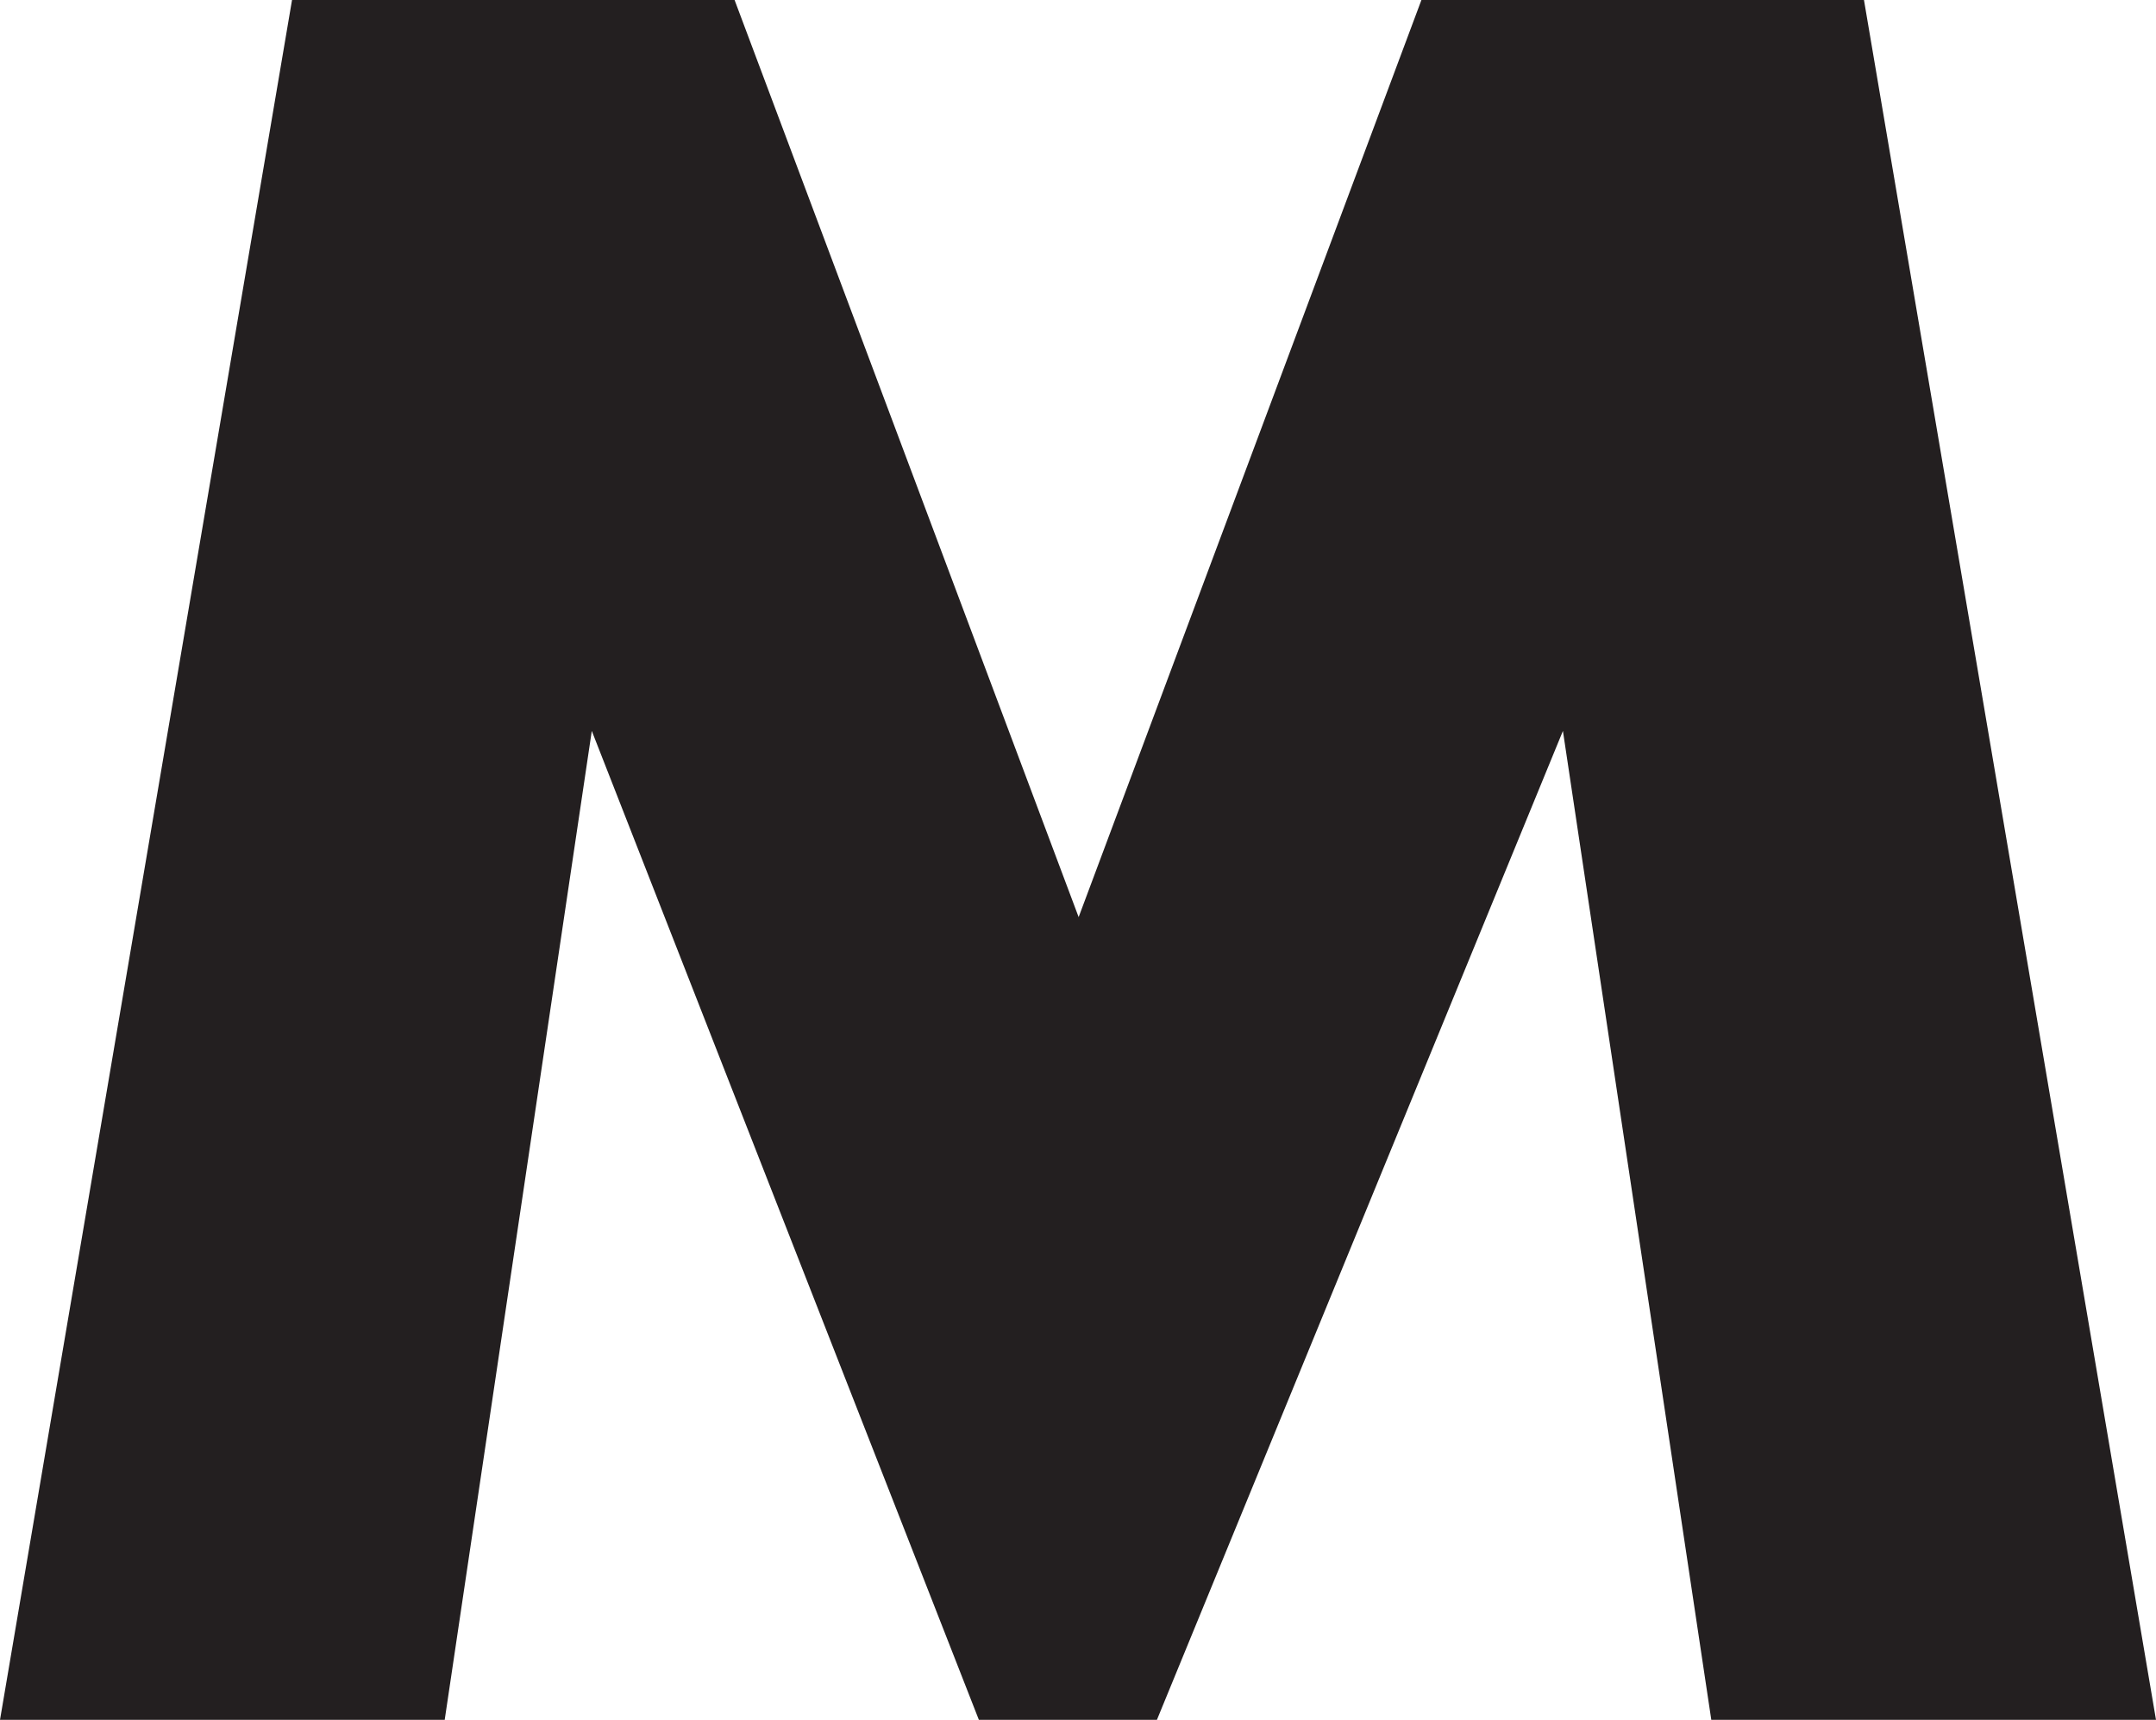 <svg xmlns="http://www.w3.org/2000/svg" viewBox="0 0 50.13 40"><defs><style>.cls-1{fill:#231f20;}</style></defs><g id="Layer_2" data-name="Layer 2"><g id="Layer_1-2" data-name="Layer 1"><path class="cls-1" d="M0,40,6.79,0H17.08l8,21.33L33.05,0H43.34l6.79,40H39.79L36.34,17,26.9,40H22.76l-9-23L10.34,40Z"/></g></g></svg>
